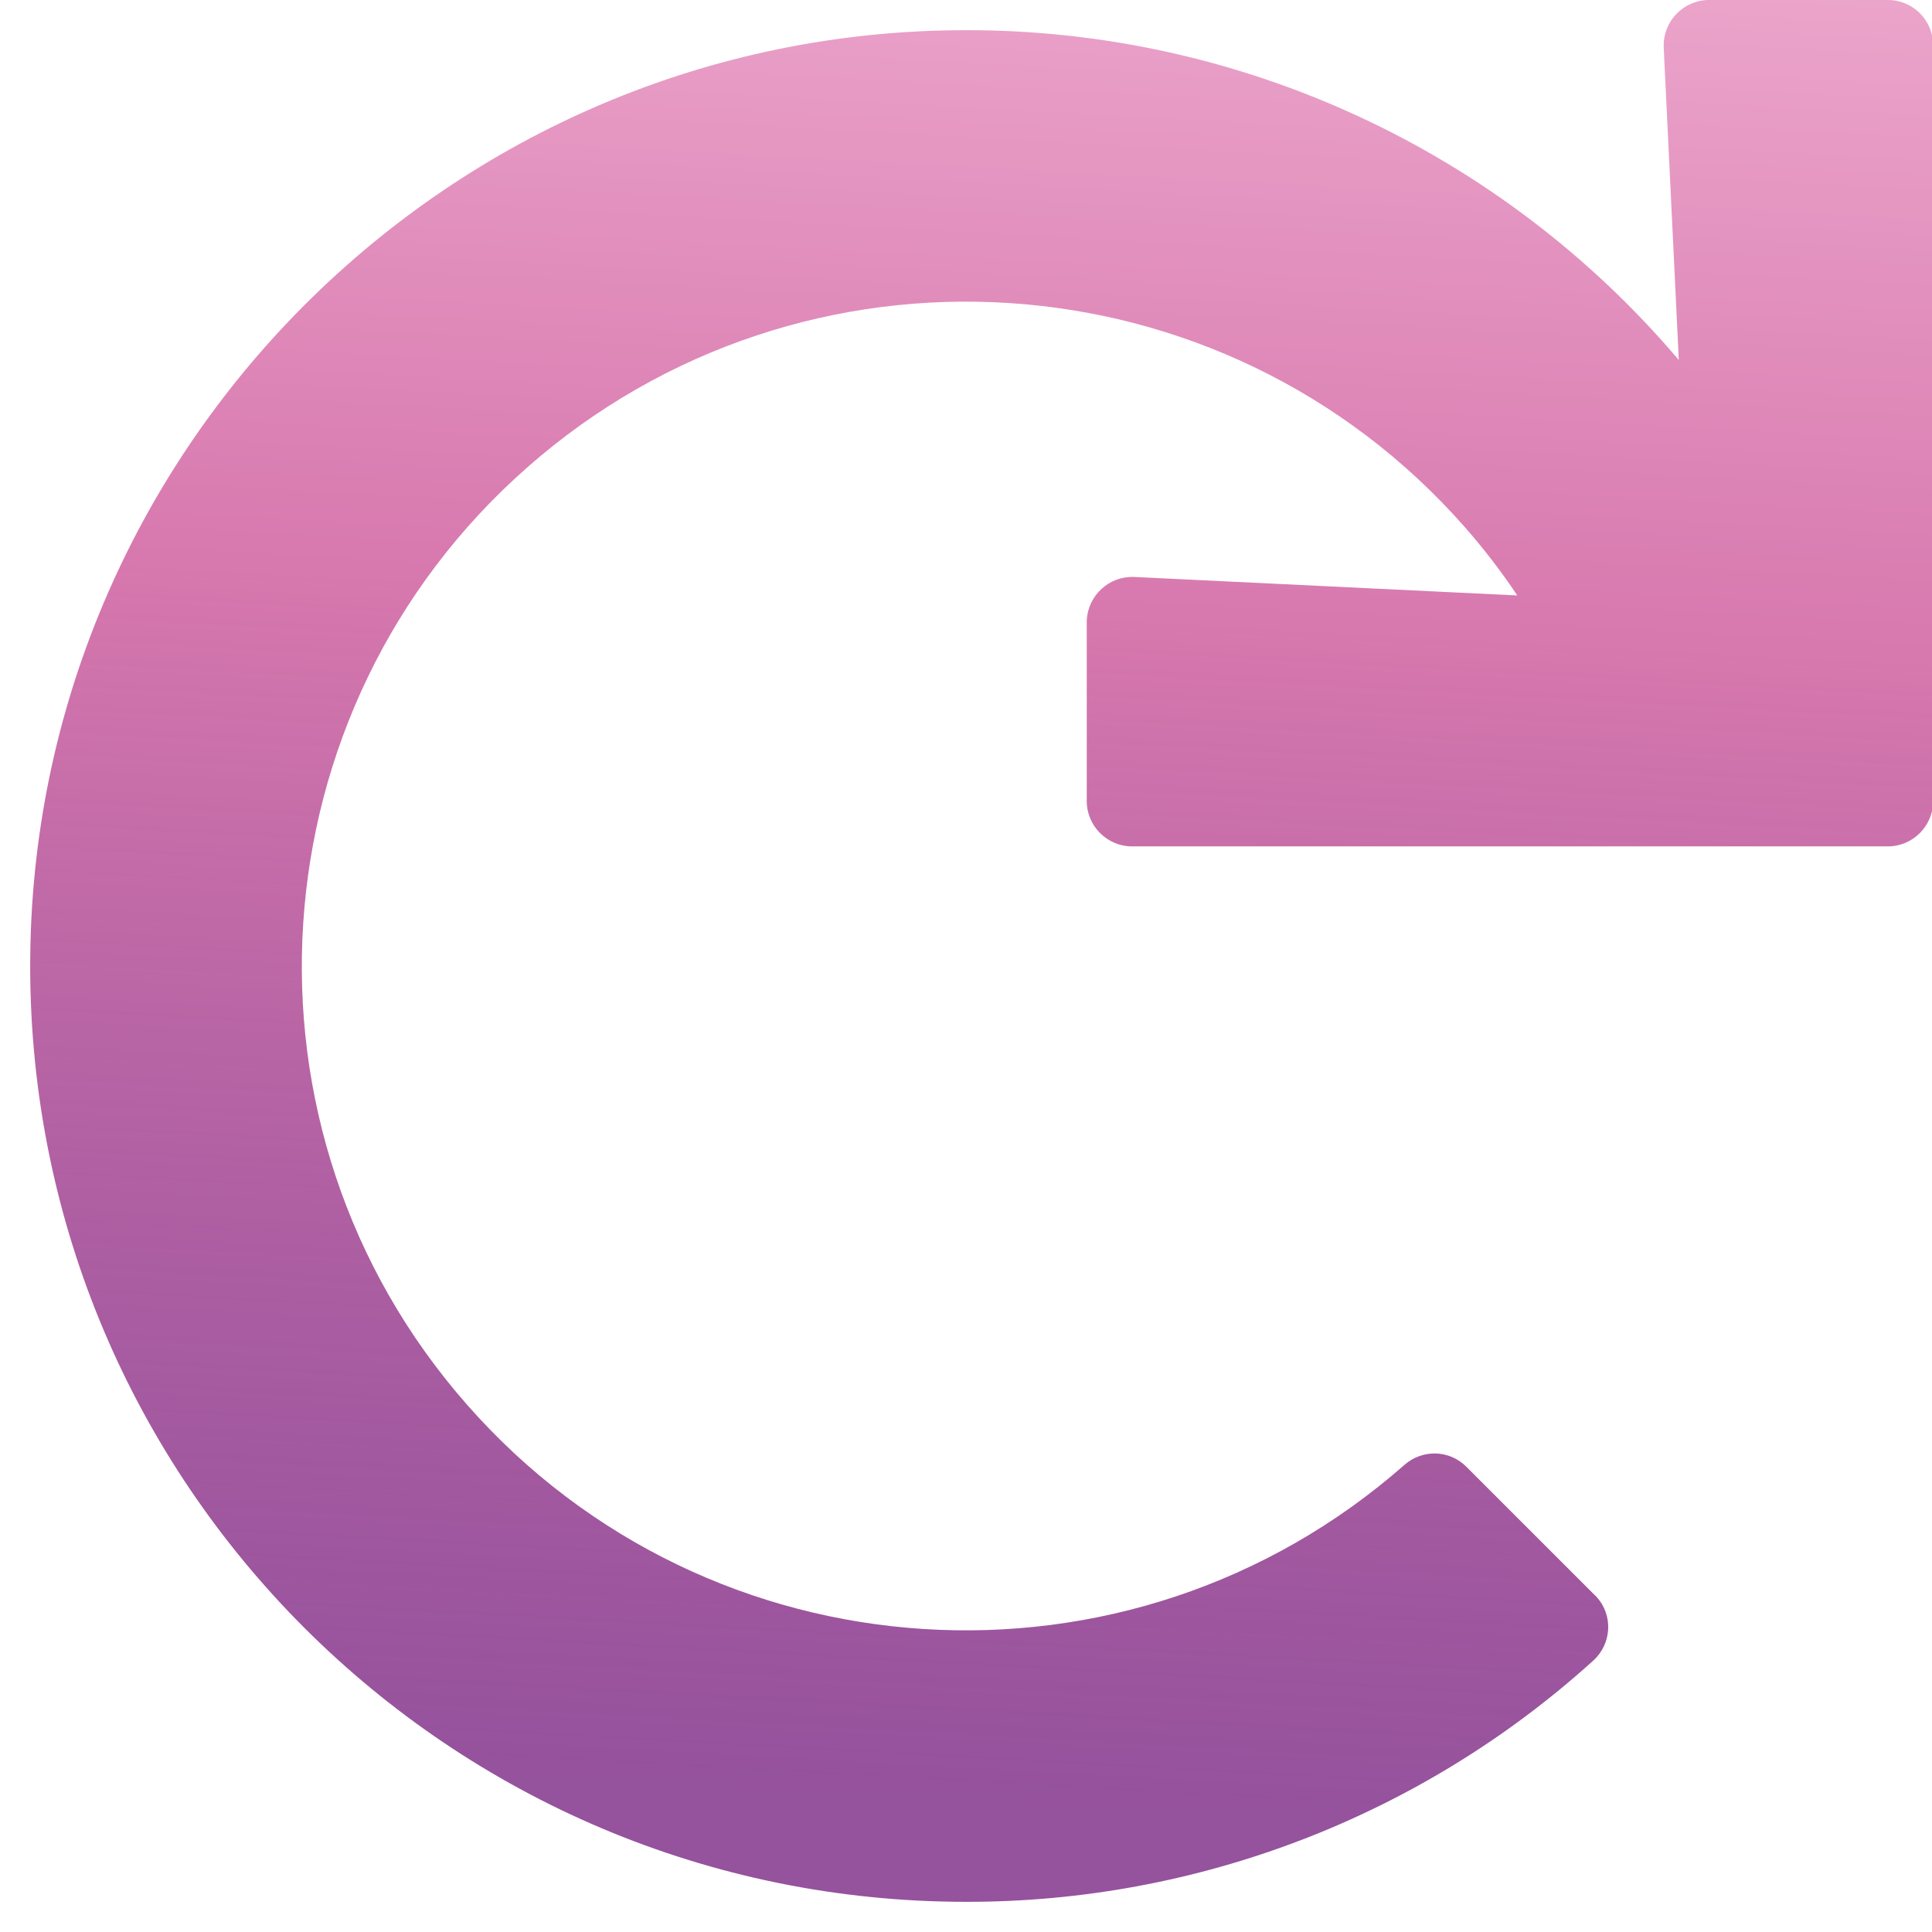 <?xml version="1.0" encoding="utf-8"?>
<!-- Generator: Adobe Illustrator 23.0.6, SVG Export Plug-In . SVG Version: 6.00 Build 0)  -->
<svg version="1.1" id="Layer_1" focusable="false" xmlns="http://www.w3.org/2000/svg" xmlns:xlink="http://www.w3.org/1999/xlink"
	 x="0px" y="0px" viewBox="0 0 512 512" style="enable-background:new 0 0 512 512;" xml:space="preserve">
<style type="text/css">
	.st0{fill:url(#SVGID_1_);}
</style>
<linearGradient id="SVGID_1_" gradientUnits="userSpaceOnUse" x1="246.723" y1="474.58" x2="279.413" y2="-118.038">
	<stop  offset="1.019973e-07" style="stop-color:#7B2784;stop-opacity:0.8"/>
	<stop  offset="0.528" style="stop-color:#D778AE"/>
	<stop  offset="0.995" style="stop-color:#F7BEDB"/>
</linearGradient>
<path class="st0" d="M500.3,0h-47.4c-6.6,0-12,5.4-12,12c0,0.2,0,0.4,0,0.6l4,82.8C397.8,39.9,328.7,7.9,256,8
	C119.3,8,7.9,119.5,8,256.2C8.1,393.1,119.1,504,256,504c61.4,0.1,120.7-22.7,166.2-63.9c4.9-4.4,5.4-12,0.9-16.9
	c-0.1-0.2-0.3-0.3-0.5-0.5l-34-34c-4.5-4.5-11.6-4.7-16.4-0.5c-73,64.2-184.2,57.1-248.4-15.9S66.8,188,139.8,123.8
	S324,66.7,388.2,139.7c5,5.7,9.7,11.8,13.9,18.1l-101.5-4.9c-6.6-0.3-12.2,4.8-12.6,11.4c0,0.2,0,0.4,0,0.6v47.4c0,6.6,5.4,12,12,12
	h200.3c6.6,0,12-5.4,12-12V12C512.3,5.4,507,0,500.3,0L500.3,0z"/>
</svg>
